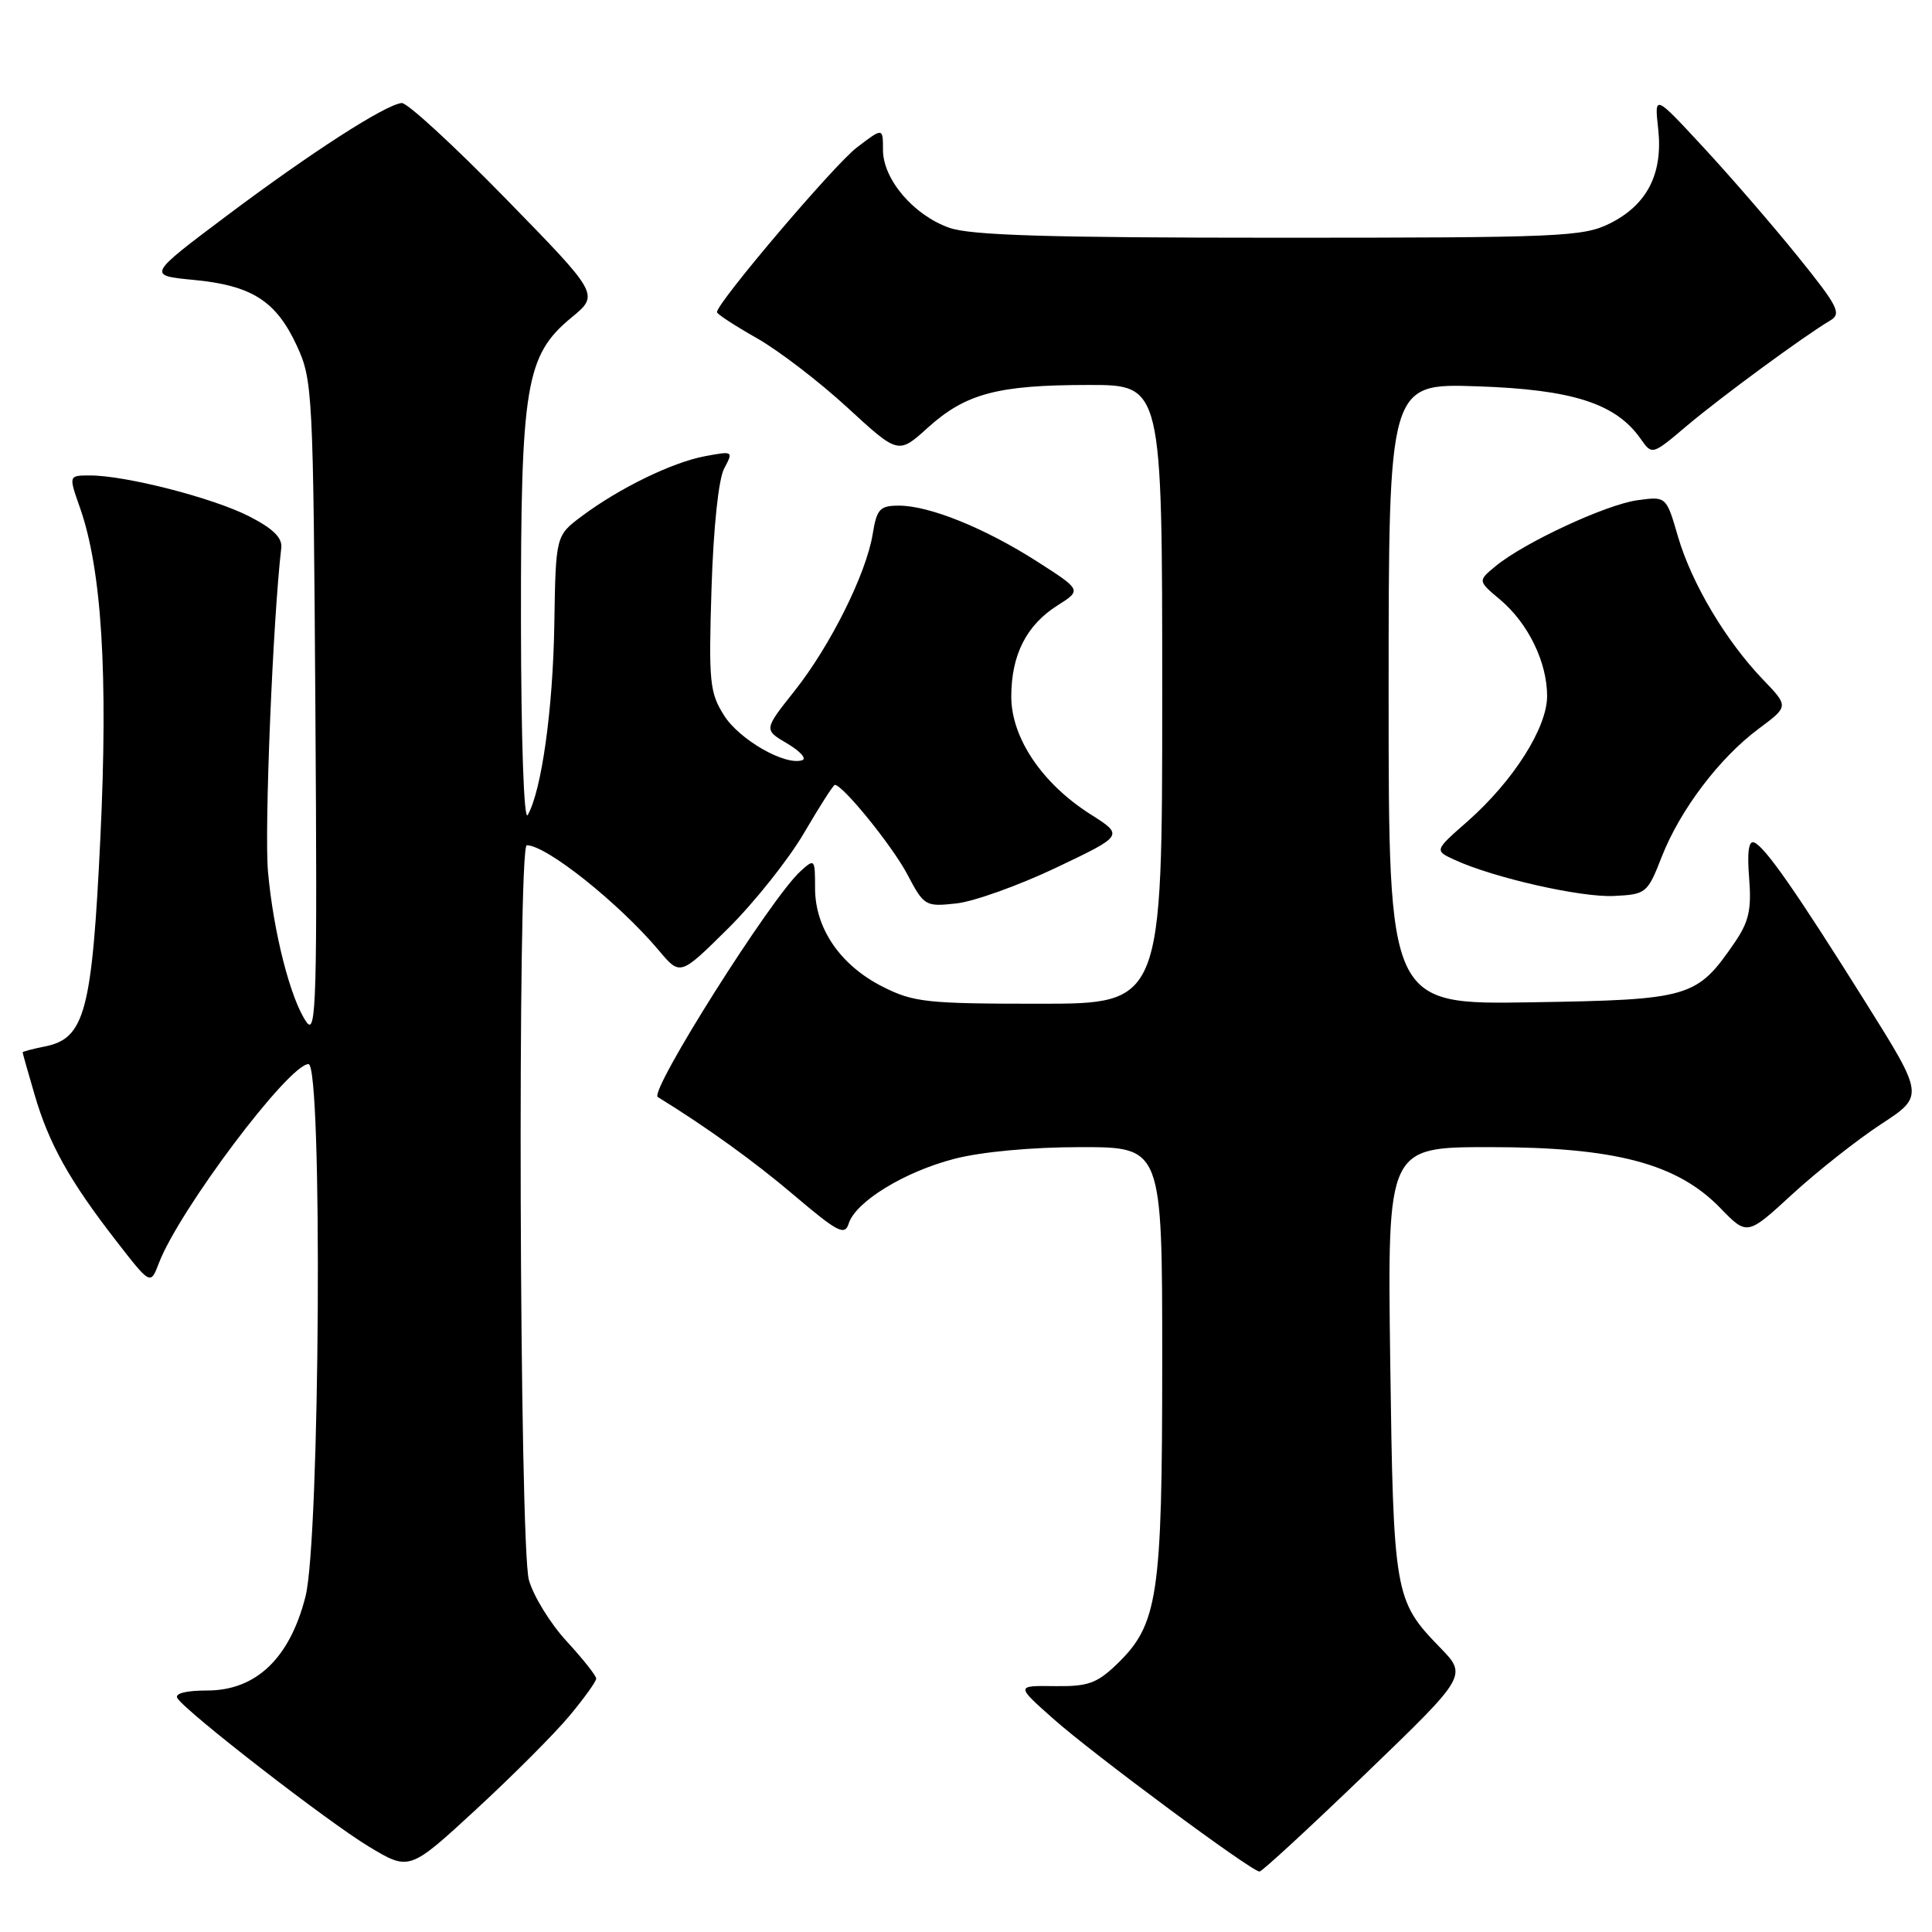 <?xml version="1.0" encoding="UTF-8" standalone="no"?>
<!DOCTYPE svg PUBLIC "-//W3C//DTD SVG 1.1//EN" "http://www.w3.org/Graphics/SVG/1.1/DTD/svg11.dtd" >
<svg xmlns="http://www.w3.org/2000/svg" xmlns:xlink="http://www.w3.org/1999/xlink" version="1.1" viewBox="0 0 256 256">
 <g >
 <path fill="currentColor"
d=" M 75.42 227.40 C 77.39 225.04 79.00 222.81 79.00 222.42 C 79.00 222.04 77.23 219.81 75.08 217.47 C 72.92 215.13 70.67 211.47 70.08 209.35 C 68.82 204.80 68.55 112.00 69.80 112.00 C 72.41 112.00 82.01 119.66 87.32 125.96 C 90.13 129.31 90.13 129.31 96.47 123.03 C 99.96 119.57 104.49 113.88 106.54 110.37 C 108.59 106.87 110.42 104.00 110.62 104.00 C 111.68 104.00 118.25 112.11 120.21 115.83 C 122.44 120.06 122.60 120.16 126.72 119.71 C 129.04 119.46 134.98 117.33 139.93 114.98 C 148.92 110.70 148.92 110.70 144.50 107.90 C 138.08 103.82 134.00 97.77 134.00 92.30 C 134.00 86.78 136.01 82.82 140.13 80.22 C 143.33 78.19 143.33 78.19 137.42 74.40 C 130.49 69.97 123.15 67.00 119.12 67.00 C 116.59 67.00 116.18 67.43 115.64 70.75 C 114.78 76.04 110.01 85.60 105.25 91.59 C 101.20 96.69 101.20 96.69 104.31 98.52 C 106.02 99.53 106.92 100.53 106.30 100.73 C 104.04 101.49 97.98 98.02 95.95 94.81 C 94.03 91.77 93.89 90.40 94.28 77.95 C 94.54 69.85 95.21 63.47 95.96 62.07 C 97.19 59.77 97.15 59.75 93.41 60.45 C 89.05 61.27 82.06 64.68 77.07 68.41 C 73.64 70.98 73.64 70.98 73.45 82.74 C 73.27 93.99 71.76 104.80 69.92 108.00 C 69.42 108.87 69.05 98.08 69.03 82.43 C 69.00 51.00 69.65 47.09 75.73 42.07 C 79.42 39.03 79.42 39.03 66.96 26.27 C 60.11 19.25 53.93 13.58 53.23 13.65 C 51.03 13.88 41.26 20.18 30.16 28.50 C 19.50 36.50 19.50 36.50 25.68 37.09 C 33.39 37.83 36.59 39.88 39.34 45.83 C 41.43 50.35 41.51 51.88 41.79 94.00 C 42.05 132.29 41.91 137.26 40.63 135.46 C 38.52 132.49 36.23 123.56 35.51 115.50 C 35.01 109.94 36.17 81.93 37.27 72.61 C 37.43 71.26 36.19 70.04 33.00 68.41 C 28.22 65.97 16.65 63.00 11.92 63.00 C 9.09 63.00 9.09 63.00 10.58 67.23 C 13.48 75.43 14.34 89.29 13.30 111.00 C 12.20 134.02 11.25 137.60 5.96 138.66 C 4.33 138.98 3.00 139.34 3.00 139.44 C 3.00 139.55 3.71 142.08 4.59 145.07 C 6.48 151.56 9.23 156.48 15.37 164.39 C 19.94 170.28 19.94 170.28 21.04 167.40 C 23.71 160.38 38.27 141.00 40.88 141.00 C 42.76 141.00 42.40 204.01 40.48 211.54 C 38.41 219.72 33.93 224.00 27.46 224.00 C 24.65 224.00 23.12 224.39 23.50 225.01 C 24.63 226.83 43.39 241.37 48.87 244.68 C 54.24 247.91 54.24 247.91 63.04 239.80 C 67.89 235.33 73.46 229.75 75.42 227.40 Z  M 180.97 235.01 C 194.44 222.03 194.44 222.03 190.78 218.27 C 184.77 212.08 184.63 211.25 184.21 180.25 C 183.84 152.00 183.84 152.00 197.40 152.00 C 214.01 152.00 222.23 154.17 227.96 160.08 C 231.51 163.74 231.51 163.74 237.50 158.23 C 240.80 155.20 246.08 151.04 249.23 148.97 C 254.97 145.22 254.97 145.22 247.21 132.83 C 237.96 118.07 233.88 112.22 232.43 111.63 C 231.71 111.34 231.49 112.93 231.77 116.35 C 232.10 120.54 231.74 122.13 229.84 124.91 C 224.82 132.21 223.97 132.47 202.93 132.81 C 184.00 133.12 184.00 133.12 184.00 91.96 C 184.00 50.79 184.00 50.79 195.75 51.19 C 208.37 51.61 214.10 53.46 217.39 58.14 C 218.91 60.32 218.91 60.32 223.53 56.41 C 228.02 52.62 238.99 44.56 242.51 42.47 C 244.05 41.56 243.57 40.61 238.21 33.97 C 234.89 29.86 229.26 23.35 225.69 19.50 C 219.21 12.50 219.21 12.50 219.72 17.08 C 220.37 23.02 218.26 27.15 213.29 29.62 C 209.77 31.37 206.68 31.50 169.50 31.50 C 138.97 31.50 128.62 31.19 125.78 30.18 C 121.05 28.51 117.00 23.75 117.00 19.87 C 117.00 16.90 117.00 16.90 113.54 19.54 C 110.54 21.82 95.00 40.12 95.00 41.36 C 95.00 41.61 97.36 43.15 100.25 44.79 C 103.14 46.42 108.54 50.56 112.27 53.99 C 119.03 60.21 119.03 60.21 122.94 56.67 C 127.96 52.14 132.20 51.01 144.25 51.01 C 154.00 51.00 154.00 51.00 154.00 92.00 C 154.00 133.00 154.00 133.00 137.71 133.00 C 122.81 133.00 121.05 132.81 116.97 130.75 C 111.36 127.92 108.00 123.02 108.00 117.70 C 108.00 113.79 107.95 113.73 106.05 115.46 C 102.18 118.96 85.97 144.62 87.16 145.36 C 93.75 149.43 99.95 153.90 105.22 158.38 C 111.02 163.30 111.94 163.77 112.46 162.12 C 113.38 159.22 119.85 155.26 126.46 153.55 C 130.05 152.62 136.71 152.00 143.21 152.00 C 154.00 152.00 154.00 152.00 154.00 180.32 C 154.00 211.71 153.46 215.27 147.89 220.61 C 145.32 223.06 144.09 223.49 139.74 223.42 C 134.61 223.35 134.61 223.35 139.56 227.74 C 144.78 232.39 165.87 248.01 166.89 247.99 C 167.23 247.99 173.56 242.14 180.97 235.01 Z  M 220.20 113.50 C 222.64 107.29 227.84 100.42 233.05 96.55 C 237.02 93.60 237.02 93.60 233.61 90.05 C 228.69 84.93 224.16 77.31 222.35 71.13 C 220.79 65.76 220.79 65.76 216.99 66.28 C 212.86 66.83 201.92 71.91 198.16 75.03 C 195.81 76.97 195.81 76.97 198.79 79.47 C 202.49 82.59 205.00 87.74 205.00 92.23 C 205.00 96.44 200.52 103.49 194.44 108.85 C 190.05 112.70 190.05 112.70 192.78 113.95 C 197.94 116.32 209.51 118.94 213.87 118.72 C 218.13 118.51 218.30 118.37 220.20 113.50 Z "/>
</g>
</svg>